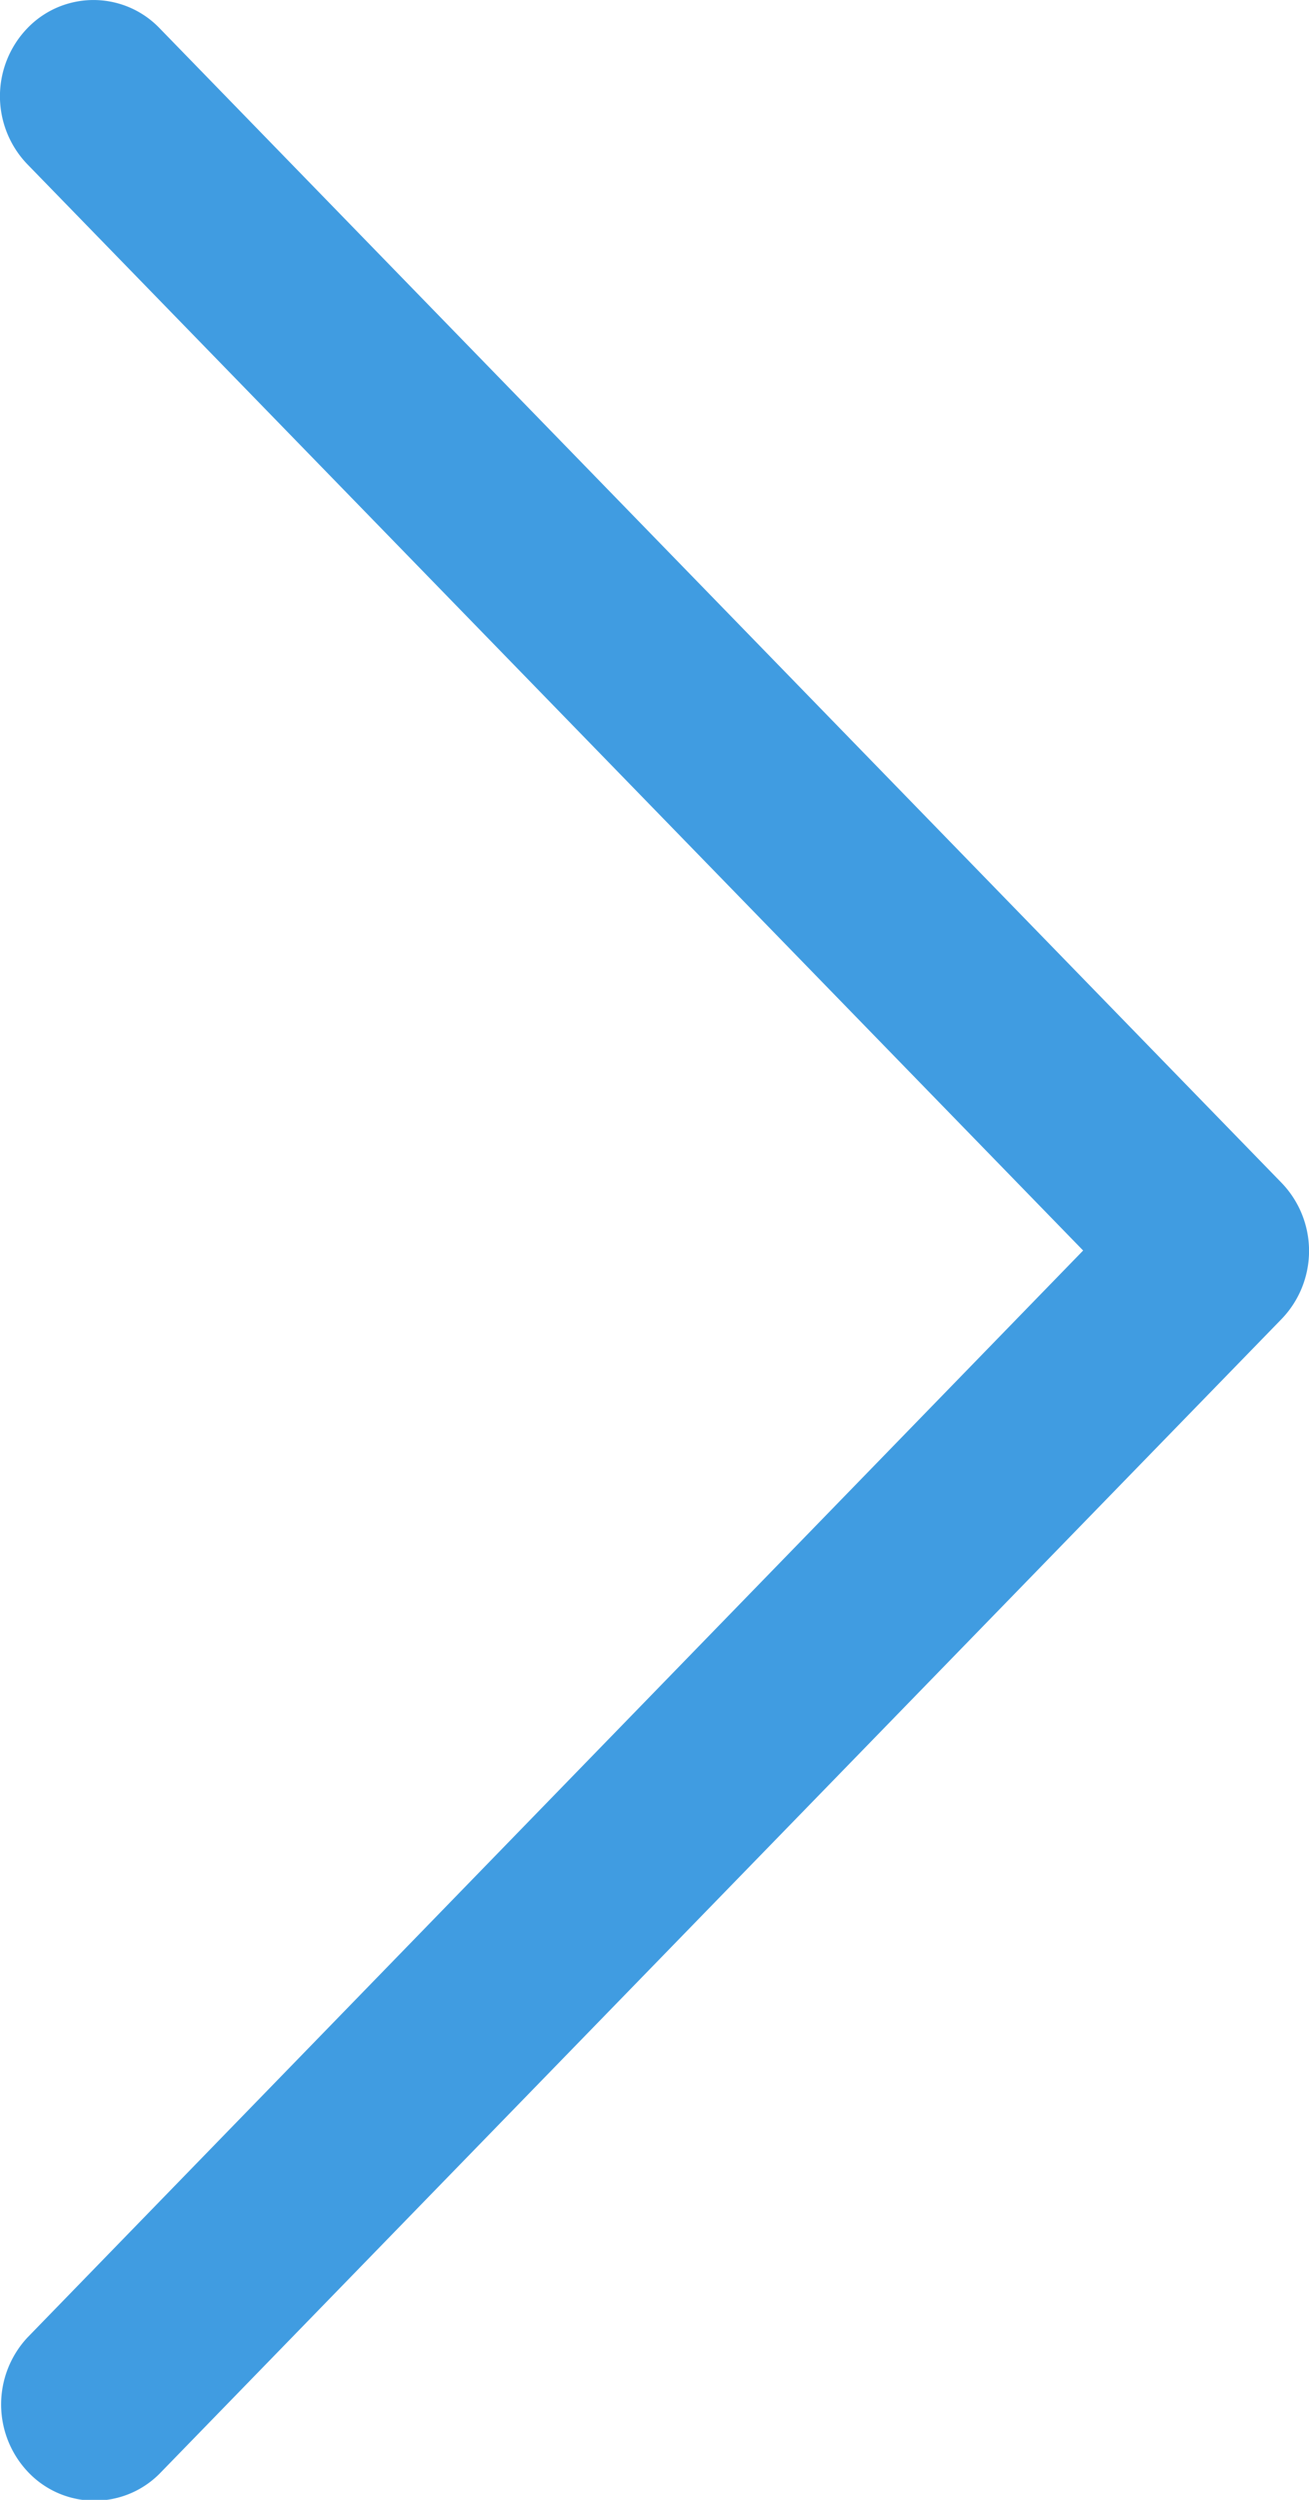 <svg id="next" xmlns="http://www.w3.org/2000/svg" width="11" height="21" viewBox="0 0 11 21">
  <path id="Path_44" data-name="Path 44" d="M111.4,10.505,102.528,1.38a.824.824,0,0,1,0-1.143.77.77,0,0,1,1.111,0l9.429,9.7a.824.824,0,0,1,0,1.143l-9.429,9.7a.77.77,0,0,1-1.111-.02.825.825,0,0,1,0-1.123Z" transform="translate(-102.298 0)" fill="#409ce1"/>
</svg>
